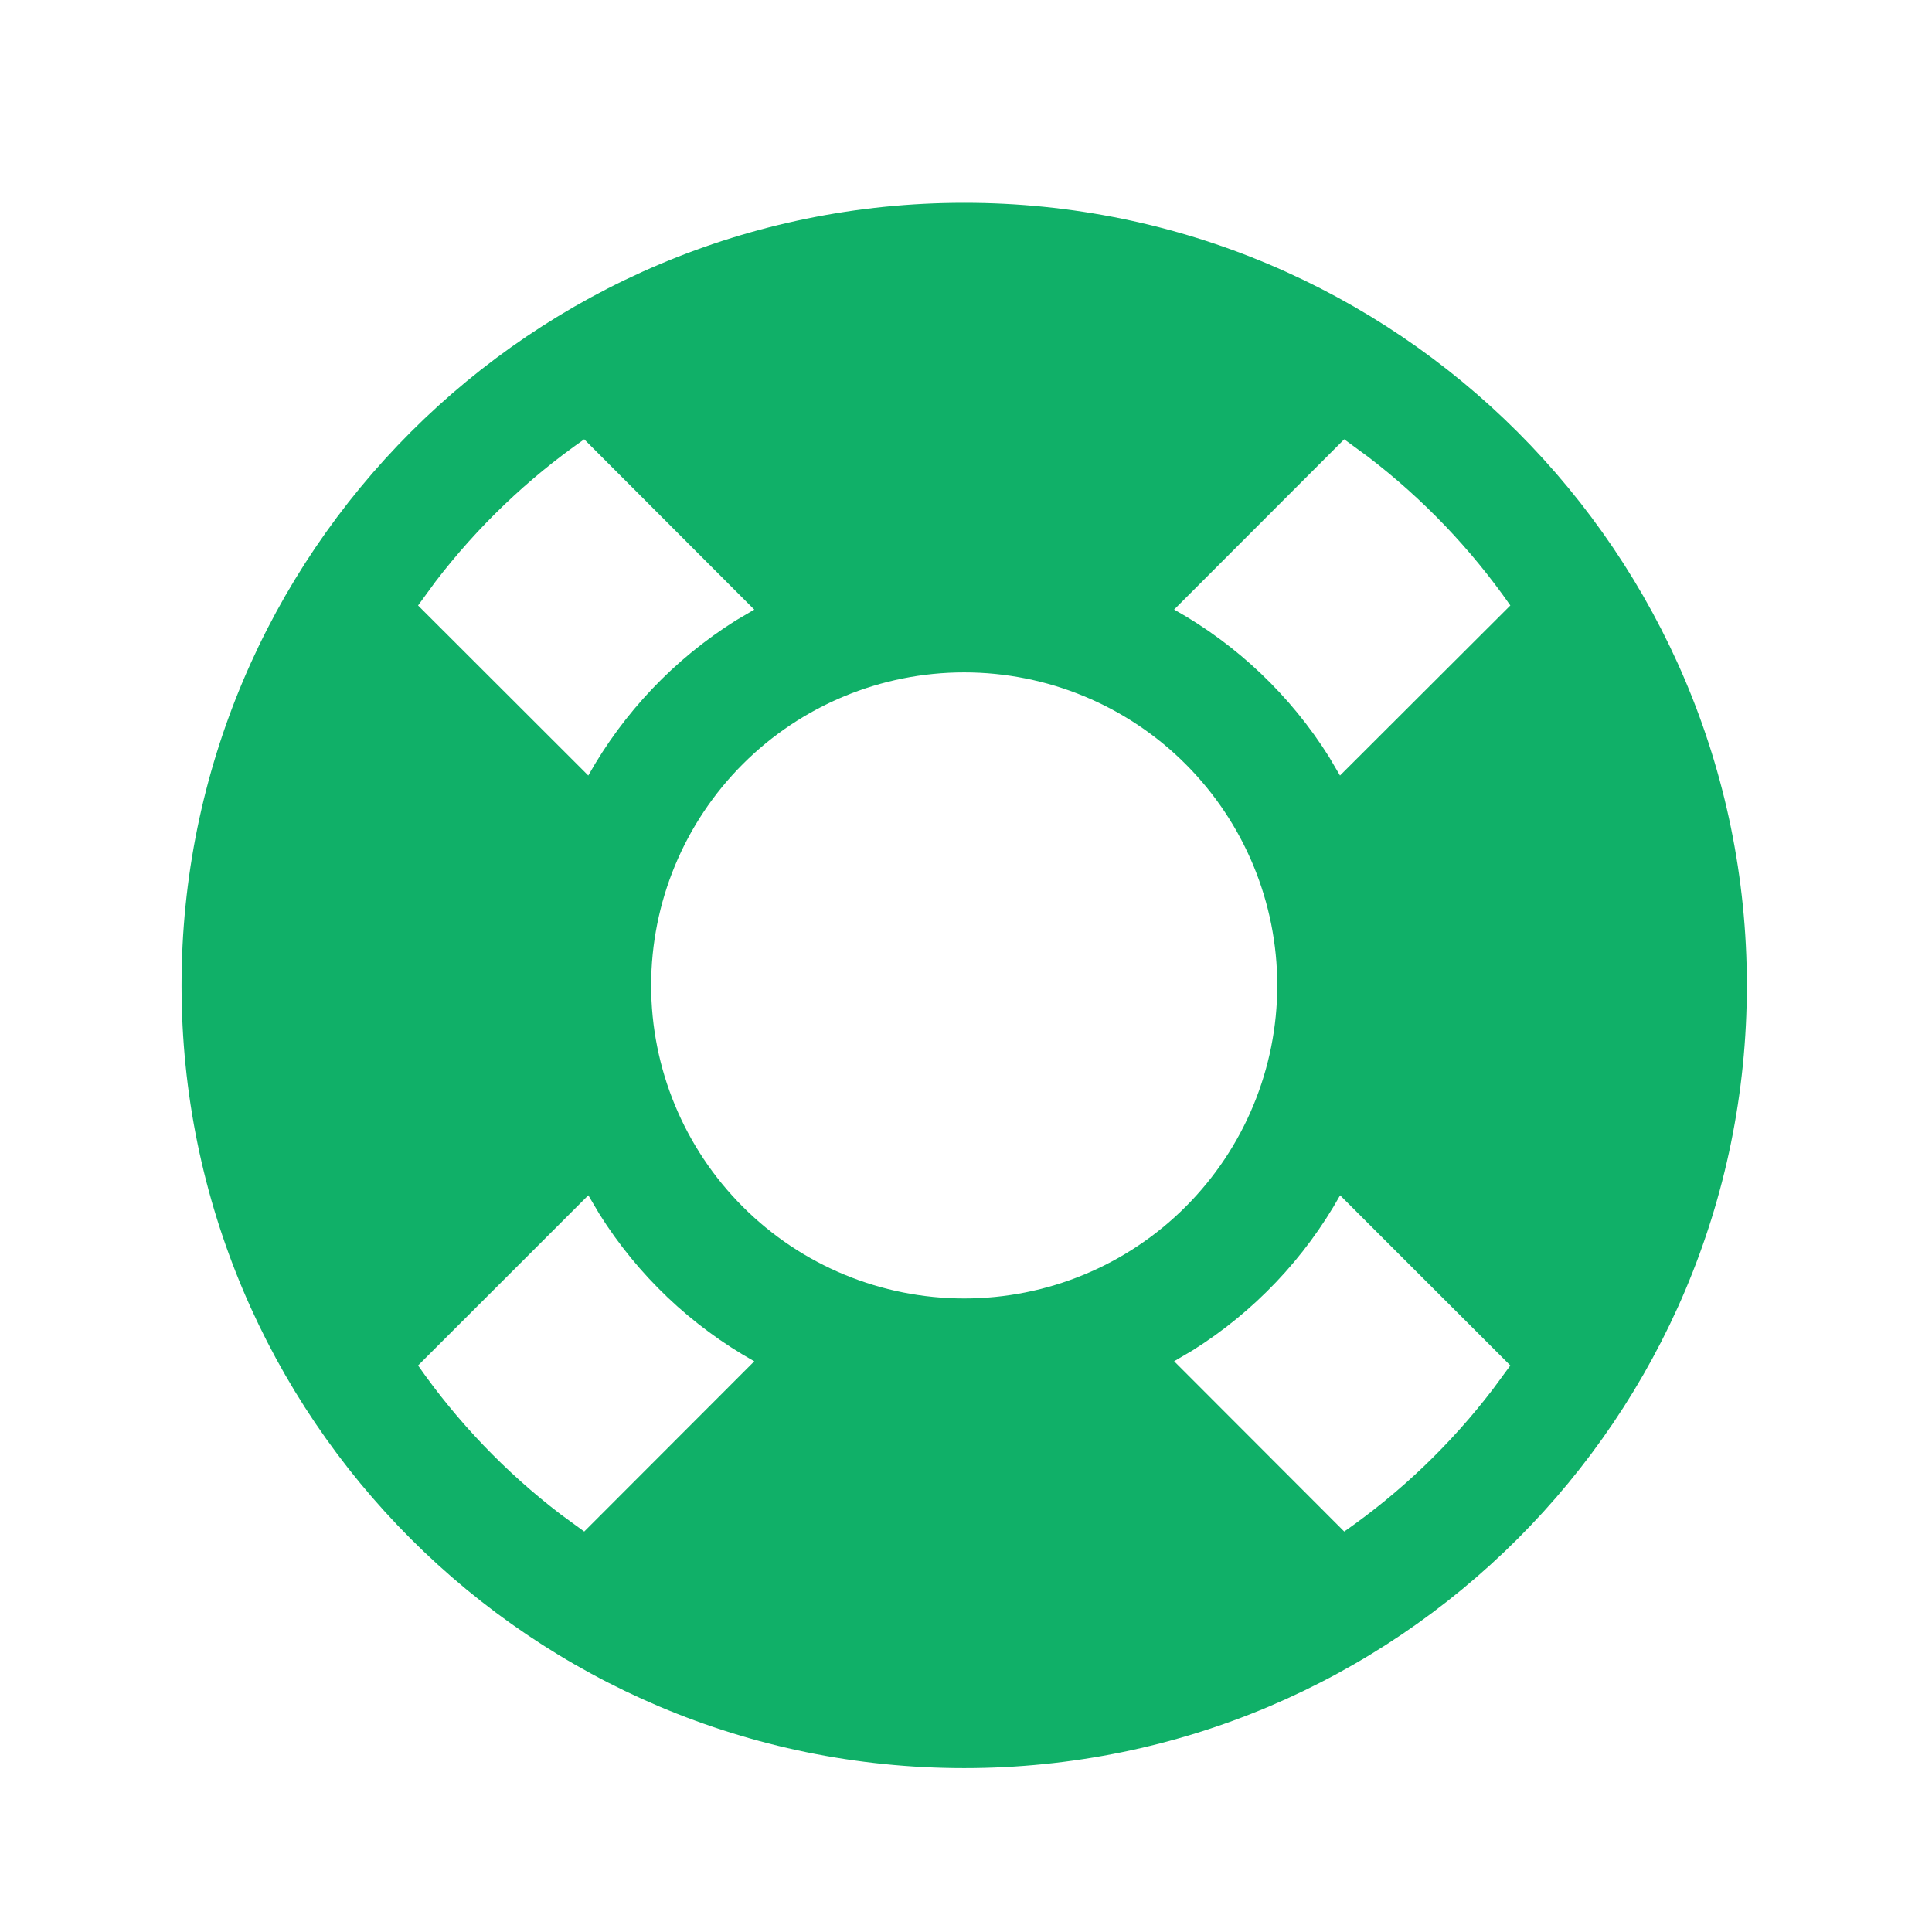 <svg width="36" height="36" viewBox="0 0 36 36" fill="none" xmlns="http://www.w3.org/2000/svg">
<path d="M17.966 3.779C26.021 3.779 32.55 10.308 32.55 18.362C32.55 26.416 26.021 32.946 17.966 32.946C9.912 32.946 3.383 26.416 3.383 18.362C3.383 10.308 9.912 3.779 17.966 3.779ZM10.962 22.273L7.79 25.444C8.526 26.498 9.42 27.432 10.441 28.213L10.886 28.538L14.055 25.366C12.878 24.707 11.885 23.763 11.168 22.62L10.963 22.273H10.962ZM24.971 22.273C24.311 23.451 23.367 24.443 22.225 25.161L21.878 25.365L25.048 28.538C26.102 27.803 27.037 26.908 27.817 25.887L28.143 25.444L24.971 22.273ZM17.966 12.529C16.419 12.529 14.936 13.143 13.842 14.237C12.748 15.331 12.133 16.815 12.133 18.362C12.133 19.909 12.748 21.393 13.842 22.487C14.936 23.581 16.419 24.195 17.966 24.195C19.514 24.195 20.997 23.581 22.091 22.487C23.185 21.393 23.8 19.909 23.8 18.362C23.8 16.815 23.185 15.331 22.091 14.237C20.997 13.143 19.514 12.529 17.966 12.529ZM10.886 8.186C9.831 8.921 8.897 9.816 8.115 10.837L7.79 11.282L10.962 14.451C11.621 13.274 12.566 12.281 13.708 11.563L14.055 11.359L10.886 8.186ZM25.047 8.186L21.878 11.358C23.055 12.017 24.048 12.961 24.765 14.104L24.969 14.451L28.143 11.282C27.407 10.227 26.513 9.292 25.491 8.511L25.048 8.186H25.047Z" fill="#10B068"/>
</svg>
